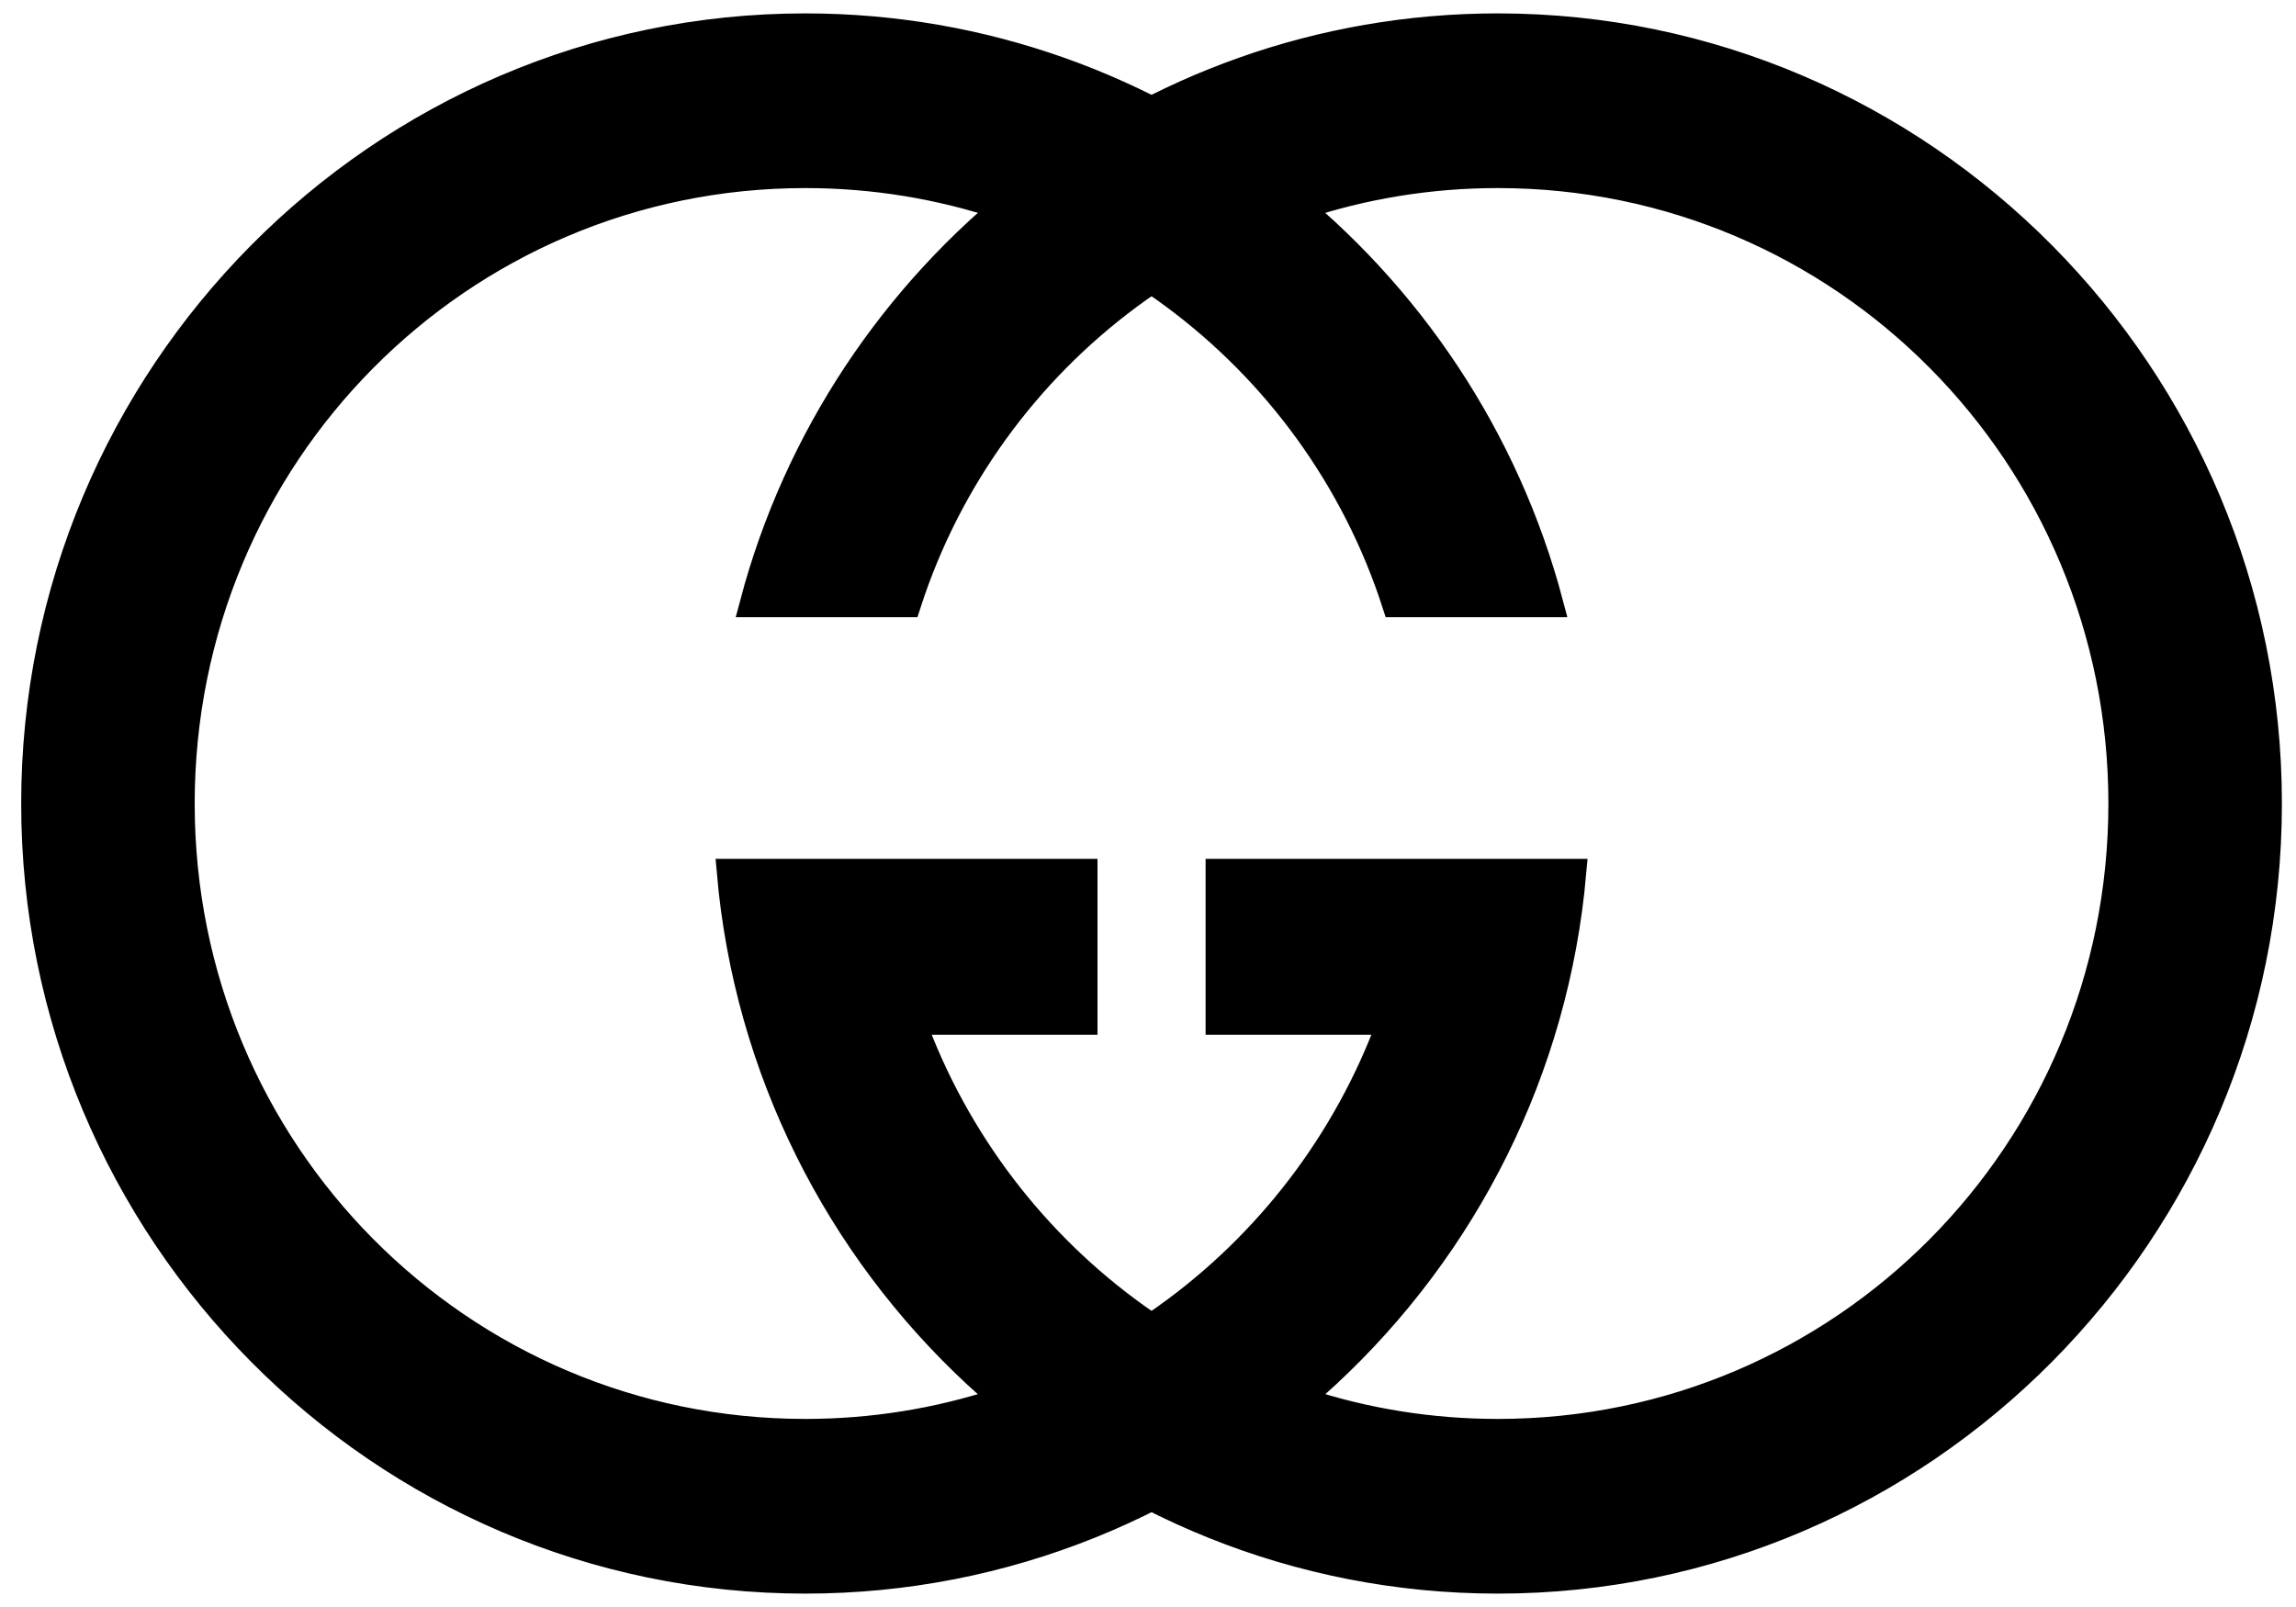 <svg width="40" height="28" viewBox="0 0 85 60" fill="none" xmlns="http://www.w3.org/2000/svg">
<path d="M55.56 1C42.262 1 31.034 10.161 27.758 22.545H33.528C36.539 13.22 45.252 6.522 55.56 6.522C68.454 6.522 78.853 17.005 78.853 30.003C78.853 43.002 68.454 53.478 55.56 53.478C45.503 53.478 36.969 47.104 33.699 38.133H40.115V32.566H32.406H28.842H26.902C28.194 47.355 40.561 59 55.56 59C71.415 59 84.331 45.986 84.331 30.003C84.331 14.021 71.415 1 55.56 1Z" fill="black" stroke="black"/>
<path d="M29.705 1C43.003 1 54.231 10.161 57.507 22.545H51.737C48.726 13.22 40.013 6.522 29.705 6.522C16.811 6.522 6.411 17.005 6.411 30.003C6.411 43.002 16.811 53.478 29.705 53.478C39.762 53.478 48.296 47.104 51.566 38.133H45.15V32.566H52.859H56.423H58.363C57.071 47.355 44.704 59 29.705 59C13.85 59 0.934 45.986 0.934 30.003C0.934 14.021 13.85 1 29.705 1Z" fill="black" stroke="black"/>
</svg>
